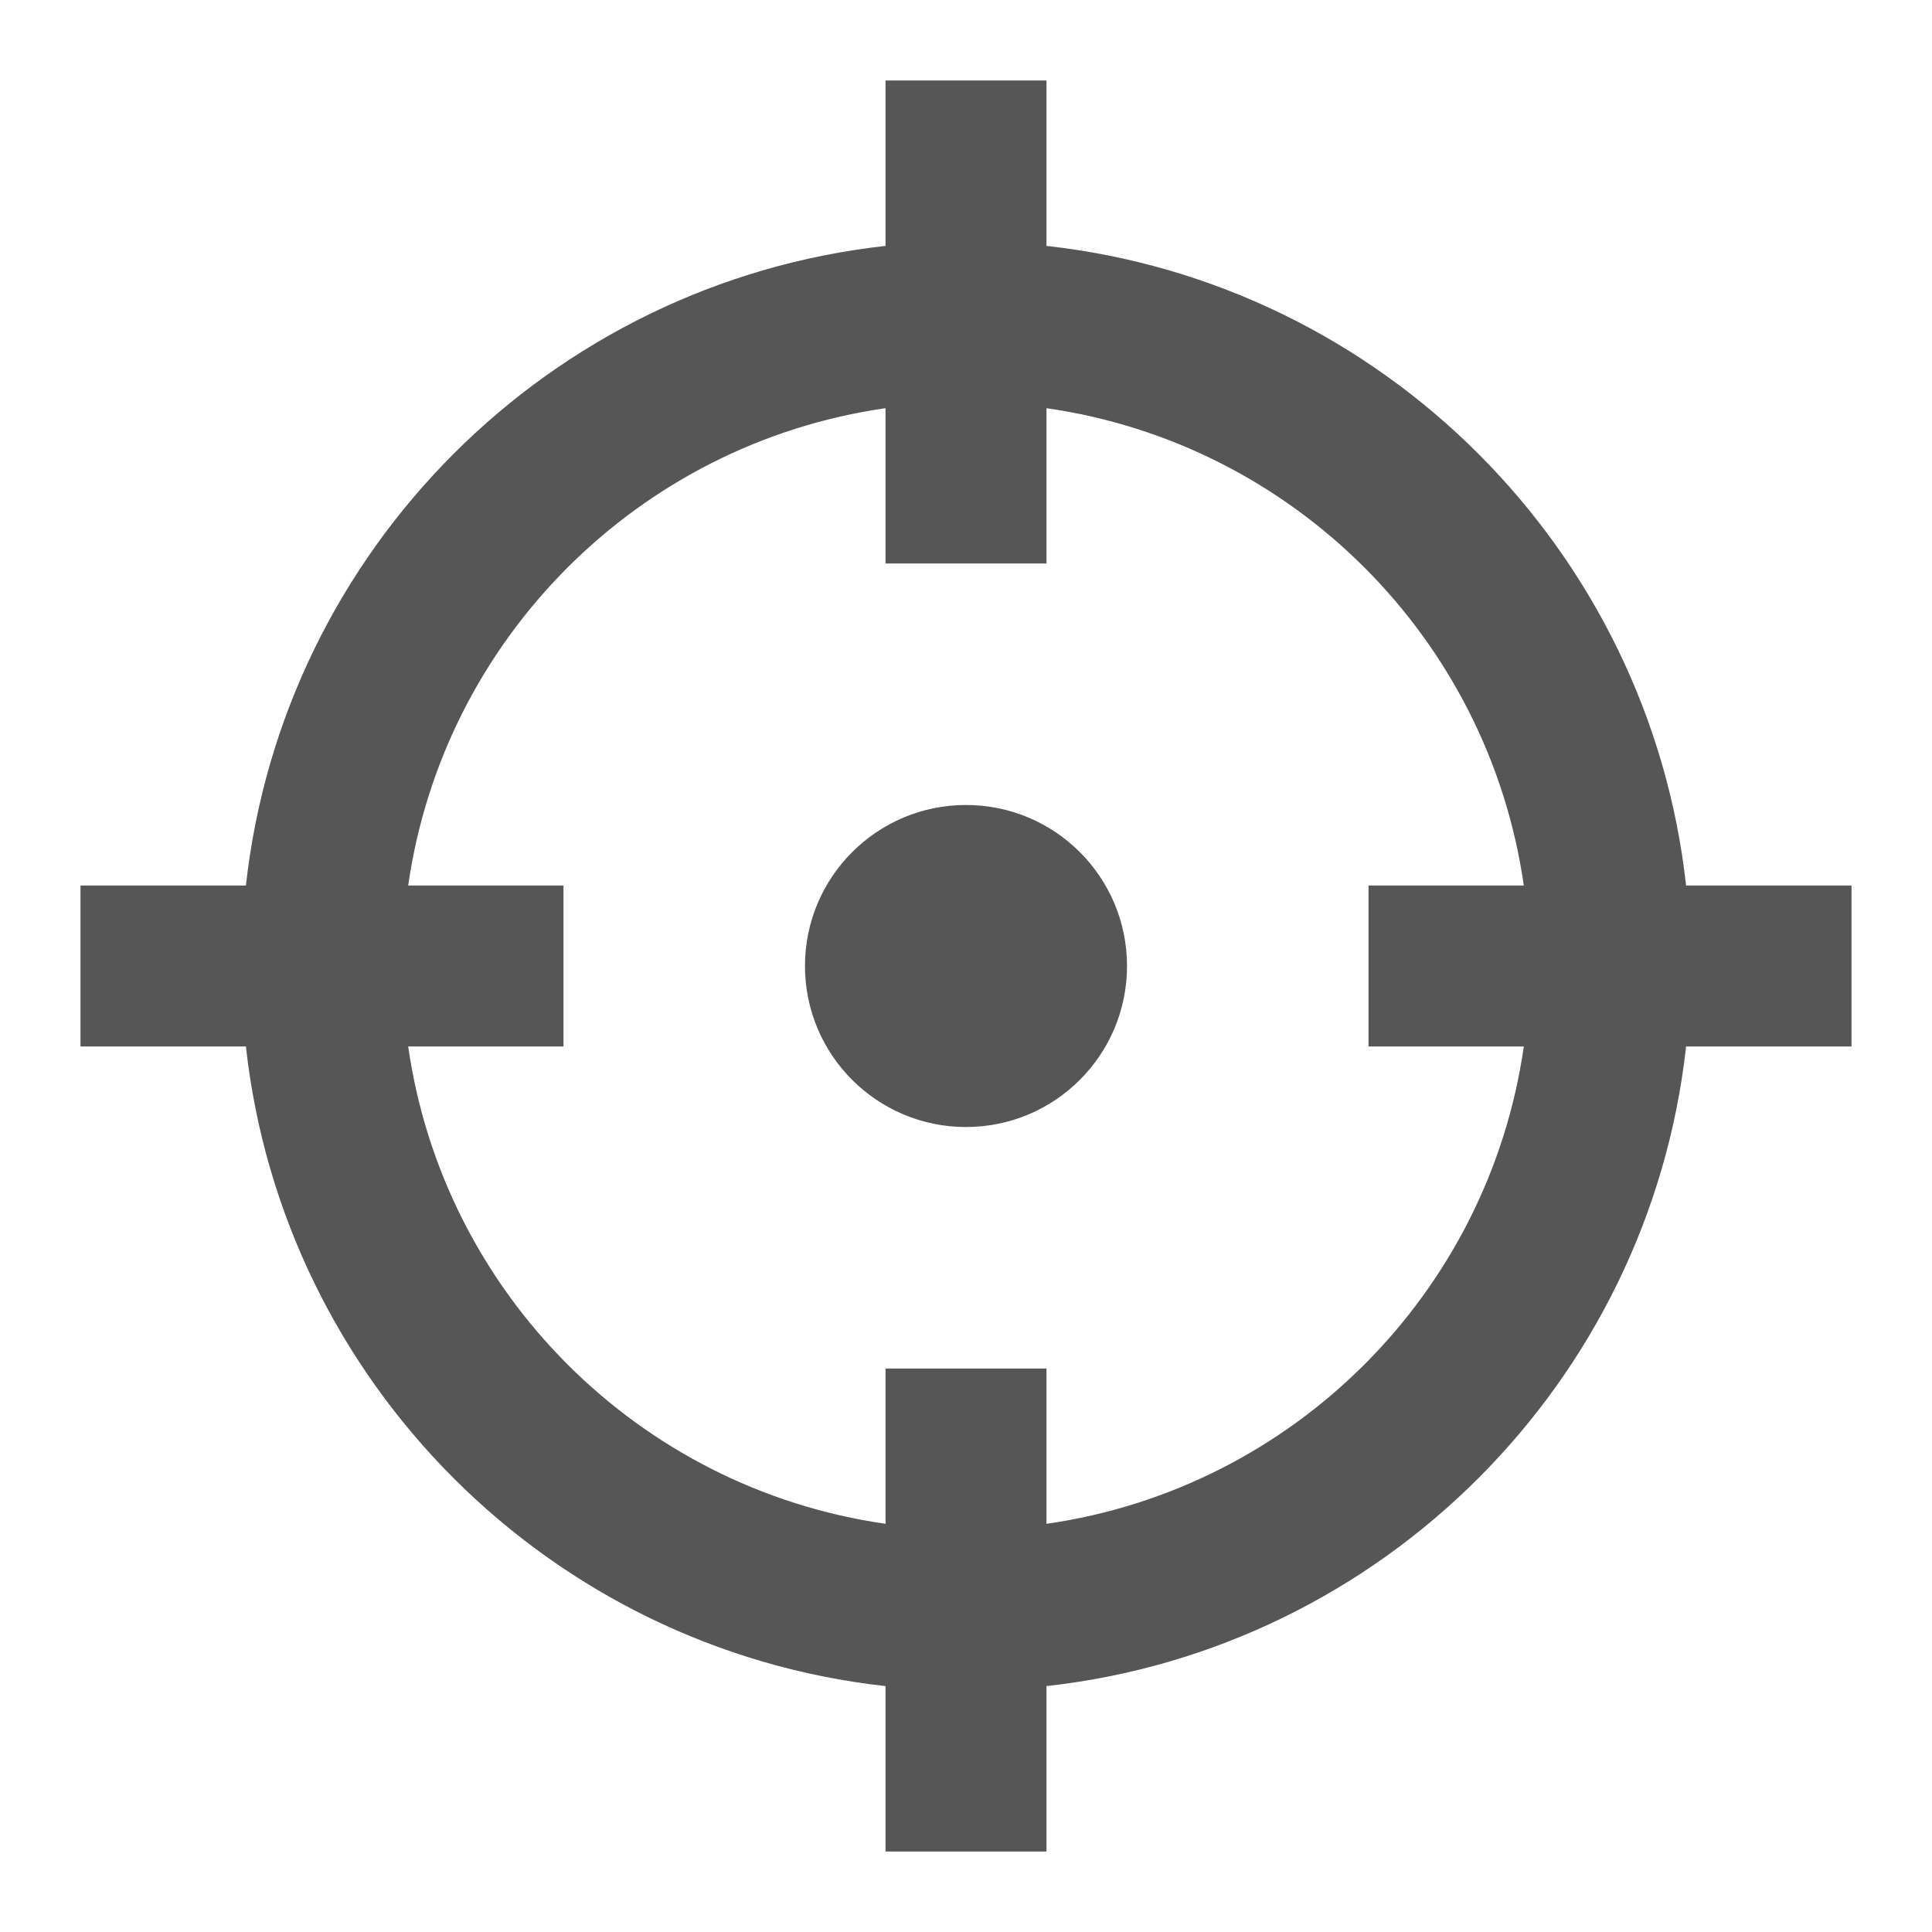 <svg width="32" height="32" viewBox="0 0 32 32" fill="none" xmlns="http://www.w3.org/2000/svg">
<path fill-rule="evenodd" clip-rule="evenodd" d="M4.073 14.667C4.688 9.105 9.105 4.688 14.667 4.073V1.333H17.333V4.073C22.895 4.688 27.312 9.105 27.927 14.667H30.667V17.333H27.927C27.312 22.895 22.895 27.312 17.333 27.927V30.667H14.667V27.927C9.105 27.312 4.688 22.895 4.073 17.333H1.333V14.667H4.073ZM6.761 14.667H9.333V17.333H6.761C7.346 21.421 10.579 24.654 14.667 25.239V22.667H17.333V25.239C21.421 24.654 24.654 21.421 25.239 17.333H22.667V14.667H25.239C24.654 10.579 21.421 7.346 17.333 6.761V9.333H14.667V6.761C10.579 7.346 7.346 10.579 6.761 14.667ZM16 18.667C14.527 18.667 13.333 17.473 13.333 16C13.333 14.527 14.527 13.333 16 13.333C17.473 13.333 18.667 14.527 18.667 16C18.667 17.473 17.473 18.667 16 18.667Z" fill="#565656"/>
</svg>

